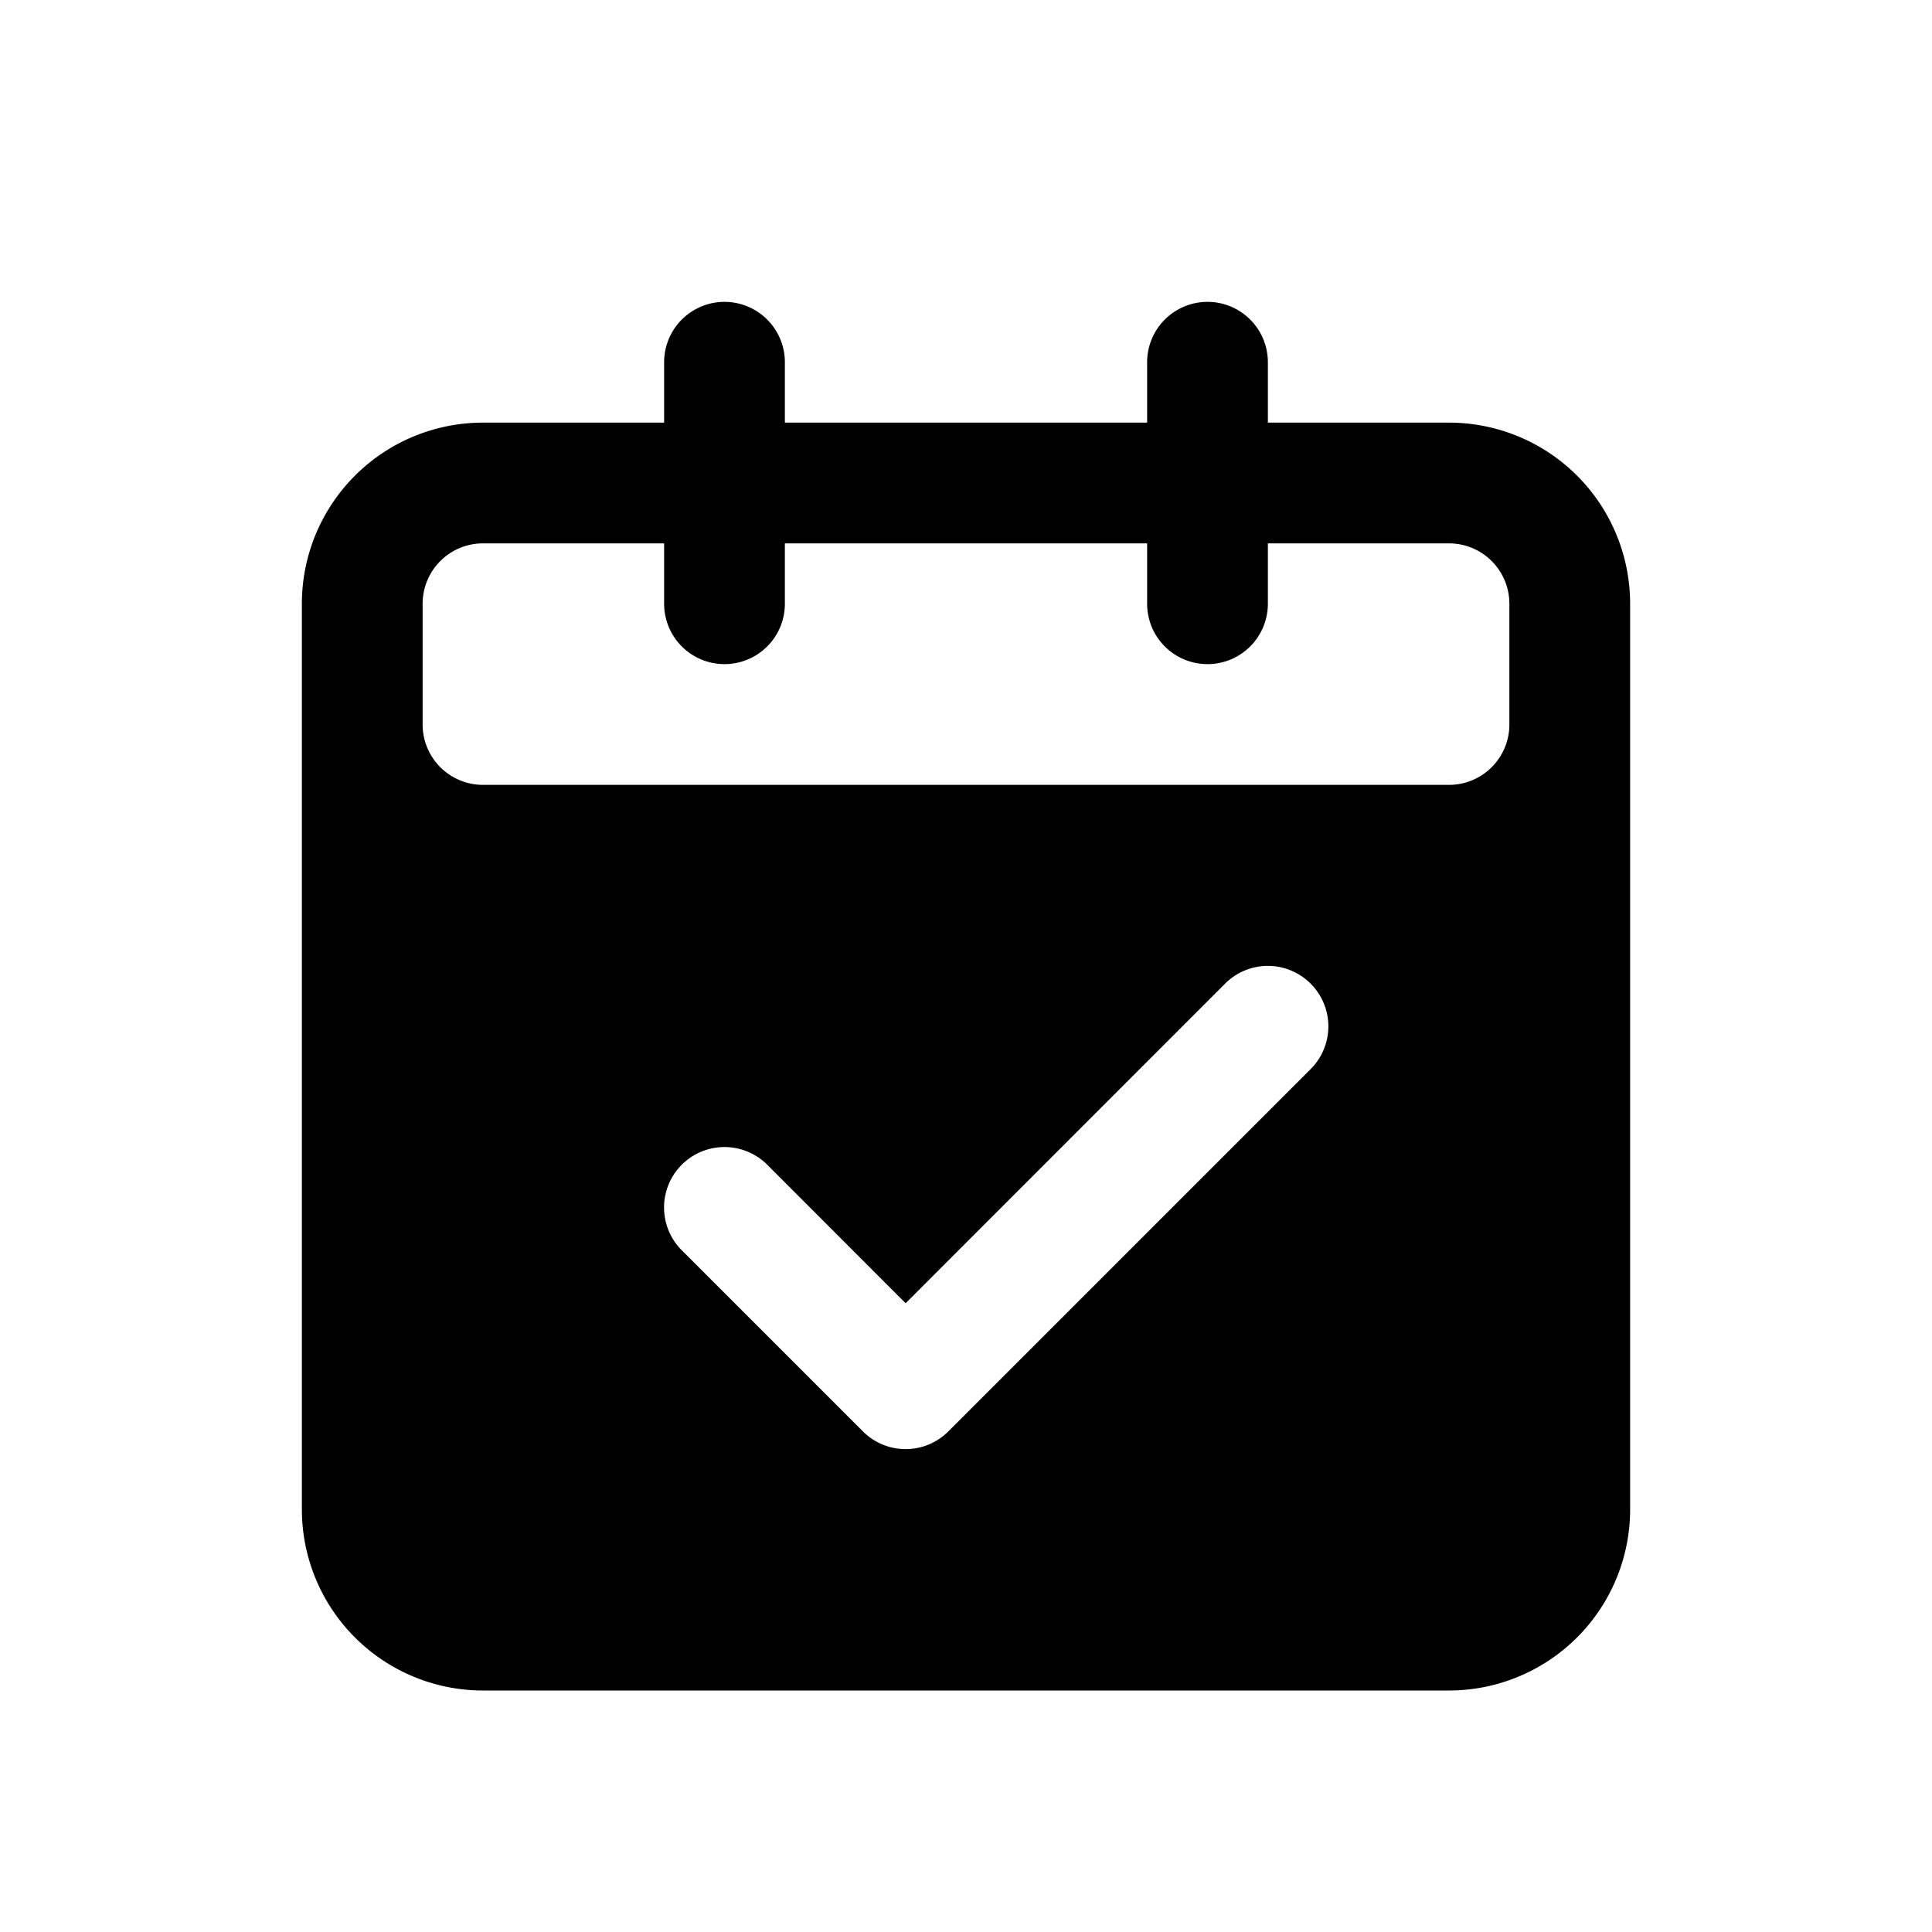 <svg width="16" height="16" fill="none" xmlns="http://www.w3.org/2000/svg"  viewBox="0 0 16 16"><path fill-rule="evenodd" clip-rule="evenodd" d="M6.5 3a.5.5 0 0 0-1 0v.5H4A1.5 1.5 0 0 0 2.5 5v7.5A1.5 1.5 0 0 0 4 14h8a1.5 1.5 0 0 0 1.5-1.5V5A1.5 1.5 0 0 0 12 3.5h-1.5V3a.5.5 0 0 0-1 0v.5h-3V3zm-1 1.5V5a.5.5 0 0 0 1 0v-.5h3V5a.5.5 0 0 0 1 0v-.5H12a.5.5 0 0 1 .5.5v1a.5.5 0 0 1-.5.5H4a.5.5 0 0 1-.5-.5V5a.5.5 0 0 1 .5-.5h1.5zm5.354 3.646a.5.5 0 0 1 0 .708l-3 3a.5.5 0 0 1-.708 0l-1.5-1.5a.5.5 0 0 1 .708-.708L7.5 10.793l2.646-2.647a.5.5 0 0 1 .708 0z" fill="currentColor"></path></svg>